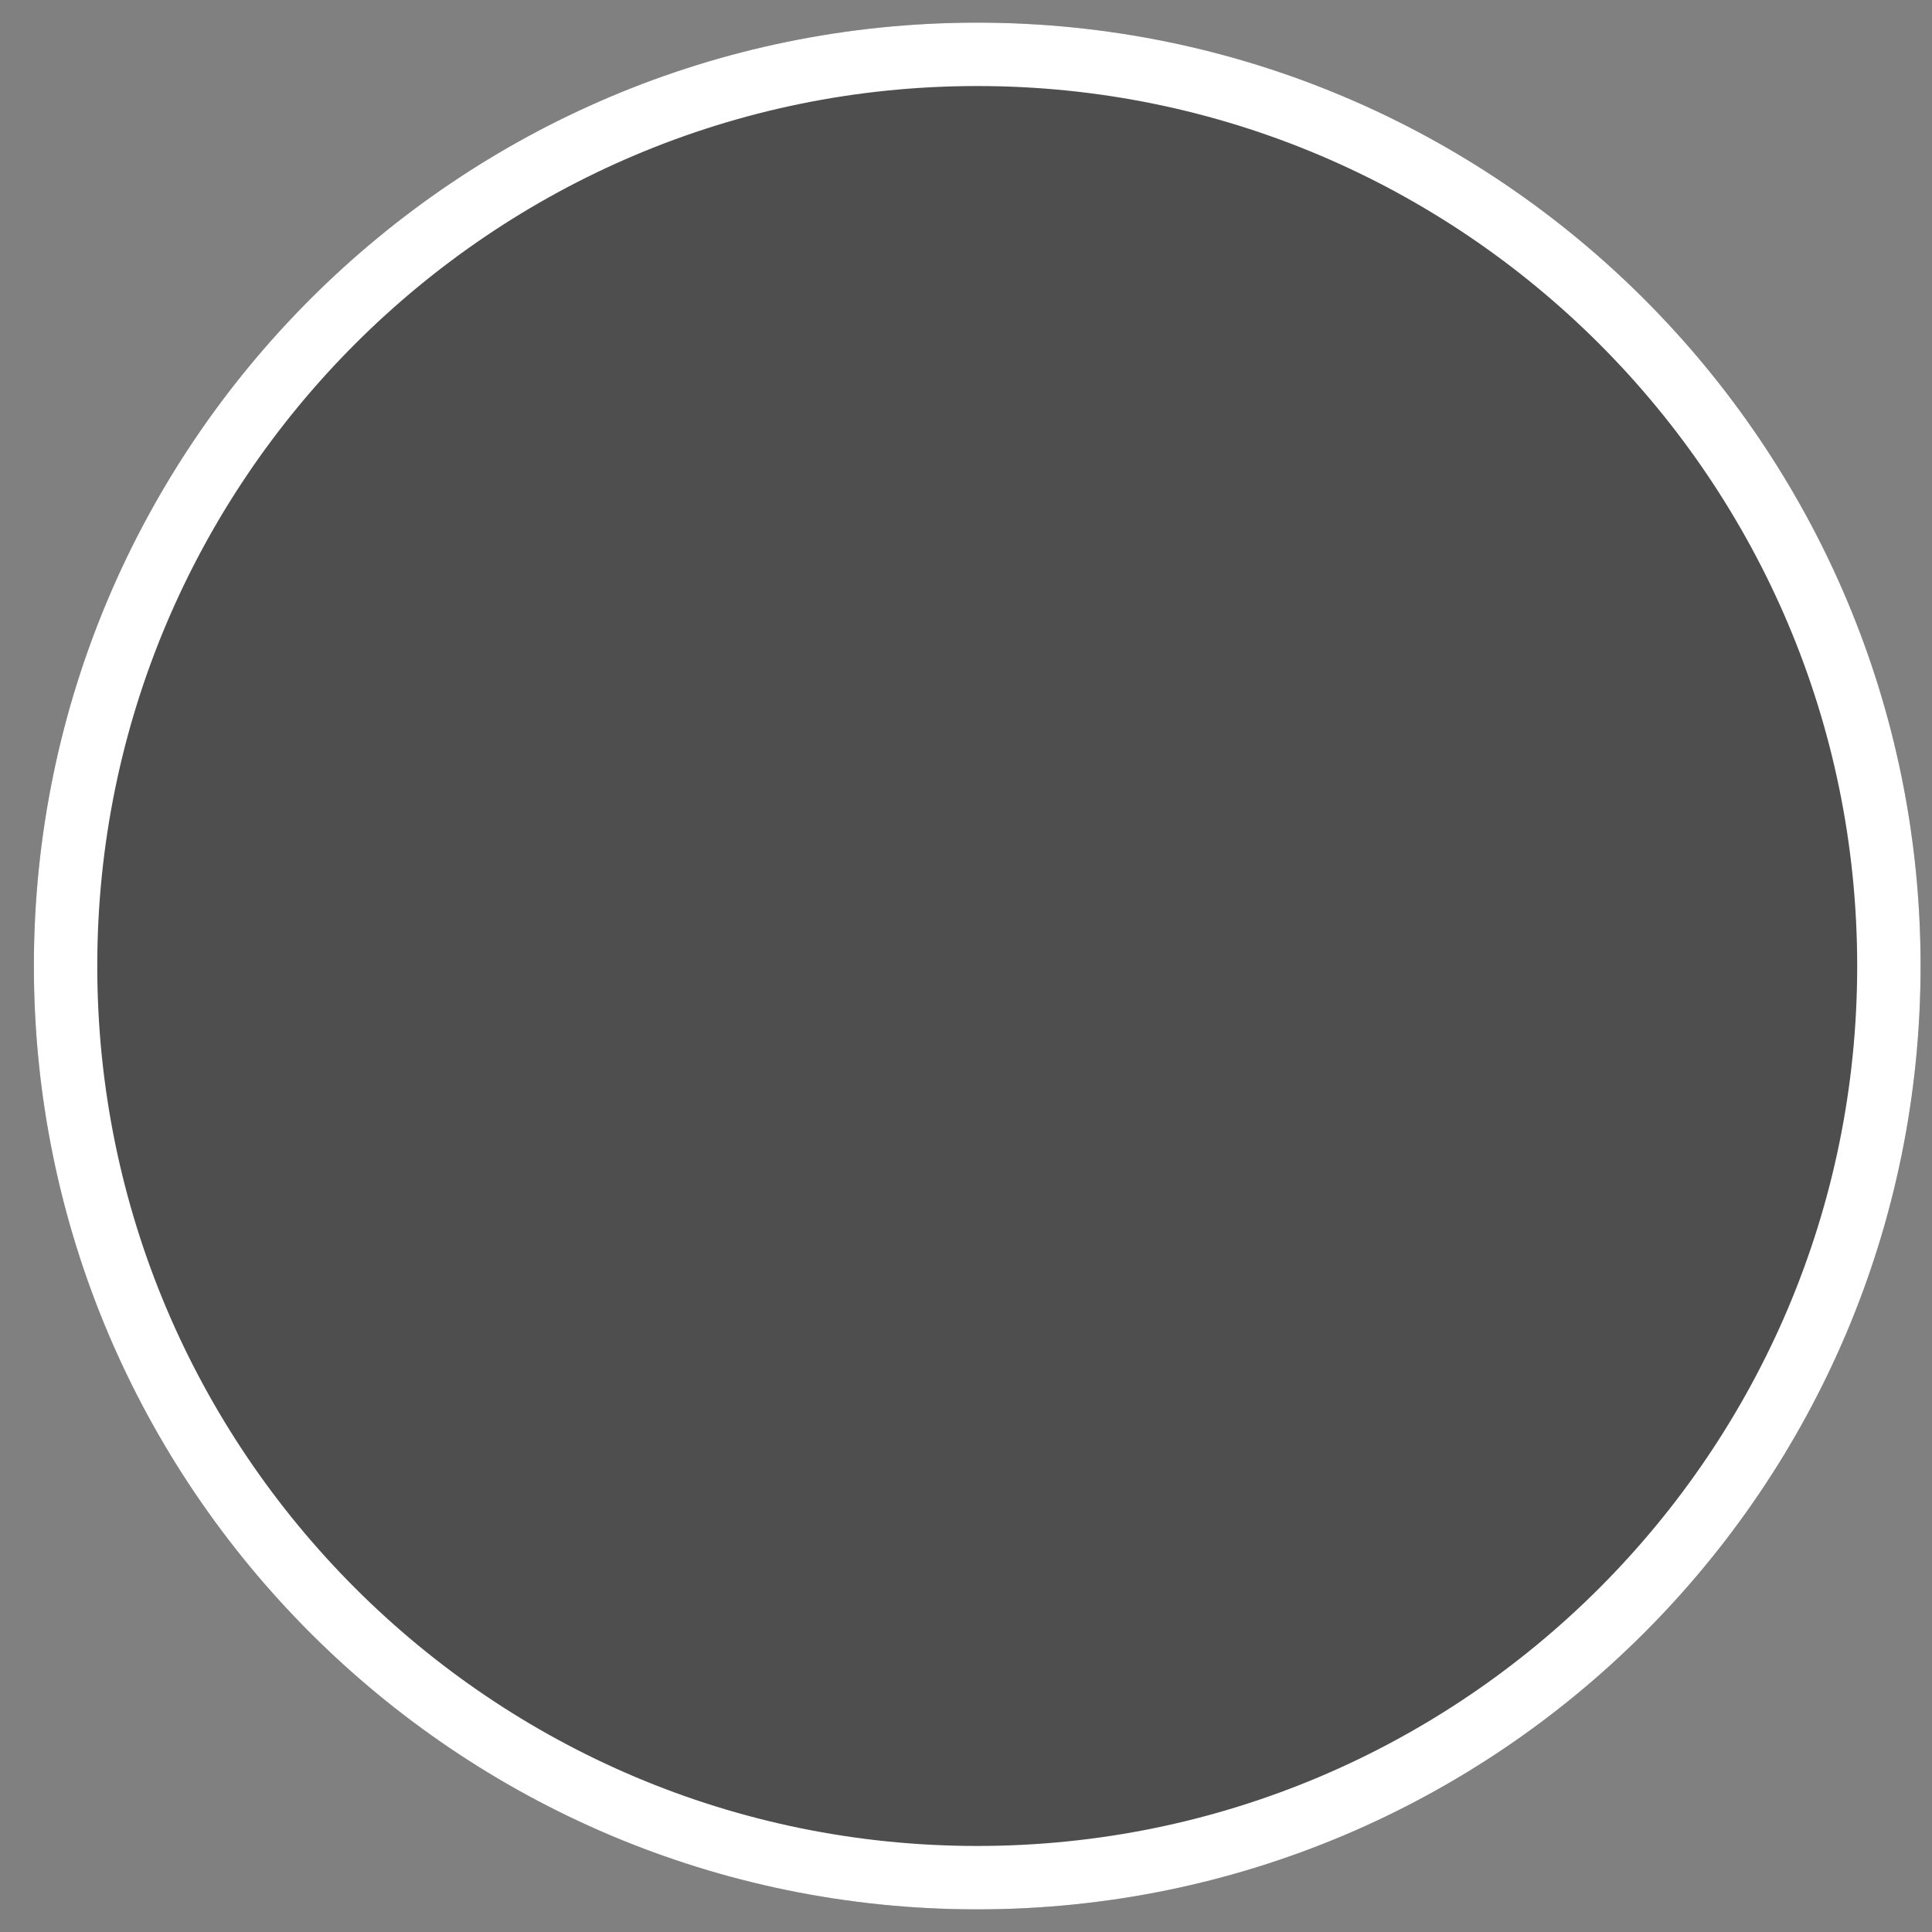 <?xml version="1.0" encoding="UTF-8" standalone="no"?>
<!DOCTYPE svg PUBLIC "-//W3C//DTD SVG 1.1//EN" "http://www.w3.org/Graphics/SVG/1.1/DTD/svg11.dtd">
<svg version="1.1" xmlns="http://www.w3.org/2000/svg" xmlns:xlink="http://www.w3.org/1999/xlink" preserveAspectRatio="xMidYMid meet" viewBox="0 0 640 640" width="55" height="55"><rect x="0" y="0" width="640" height="640" fill="#808080" stroke="none"/><defs><path d="M636.22 320C636.22 492.47 496.19 632.5 323.72 632.5C151.24 632.5 11.22 492.47 11.22 320C11.22 147.53 151.24 7.5 323.72 7.5C496.19 7.5 636.22 147.53 636.22 320Z" id="f7wwA97a6"></path><clipPath id="clipg13XlHVQmU"><use xlink:href="#f7wwA97a6" opacity="1"></use></clipPath></defs><g><g><g><use xlink:href="#f7wwA97a6" opacity="1" fill="#000000" fill-opacity="0.39"></use><g clip-path="url(#clipg13XlHVQmU)"><use xlink:href="#f7wwA97a6" opacity="1" fill-opacity="0" stroke="#ffffff" stroke-width="42" stroke-opacity="1"></use></g></g></g></g></svg>
